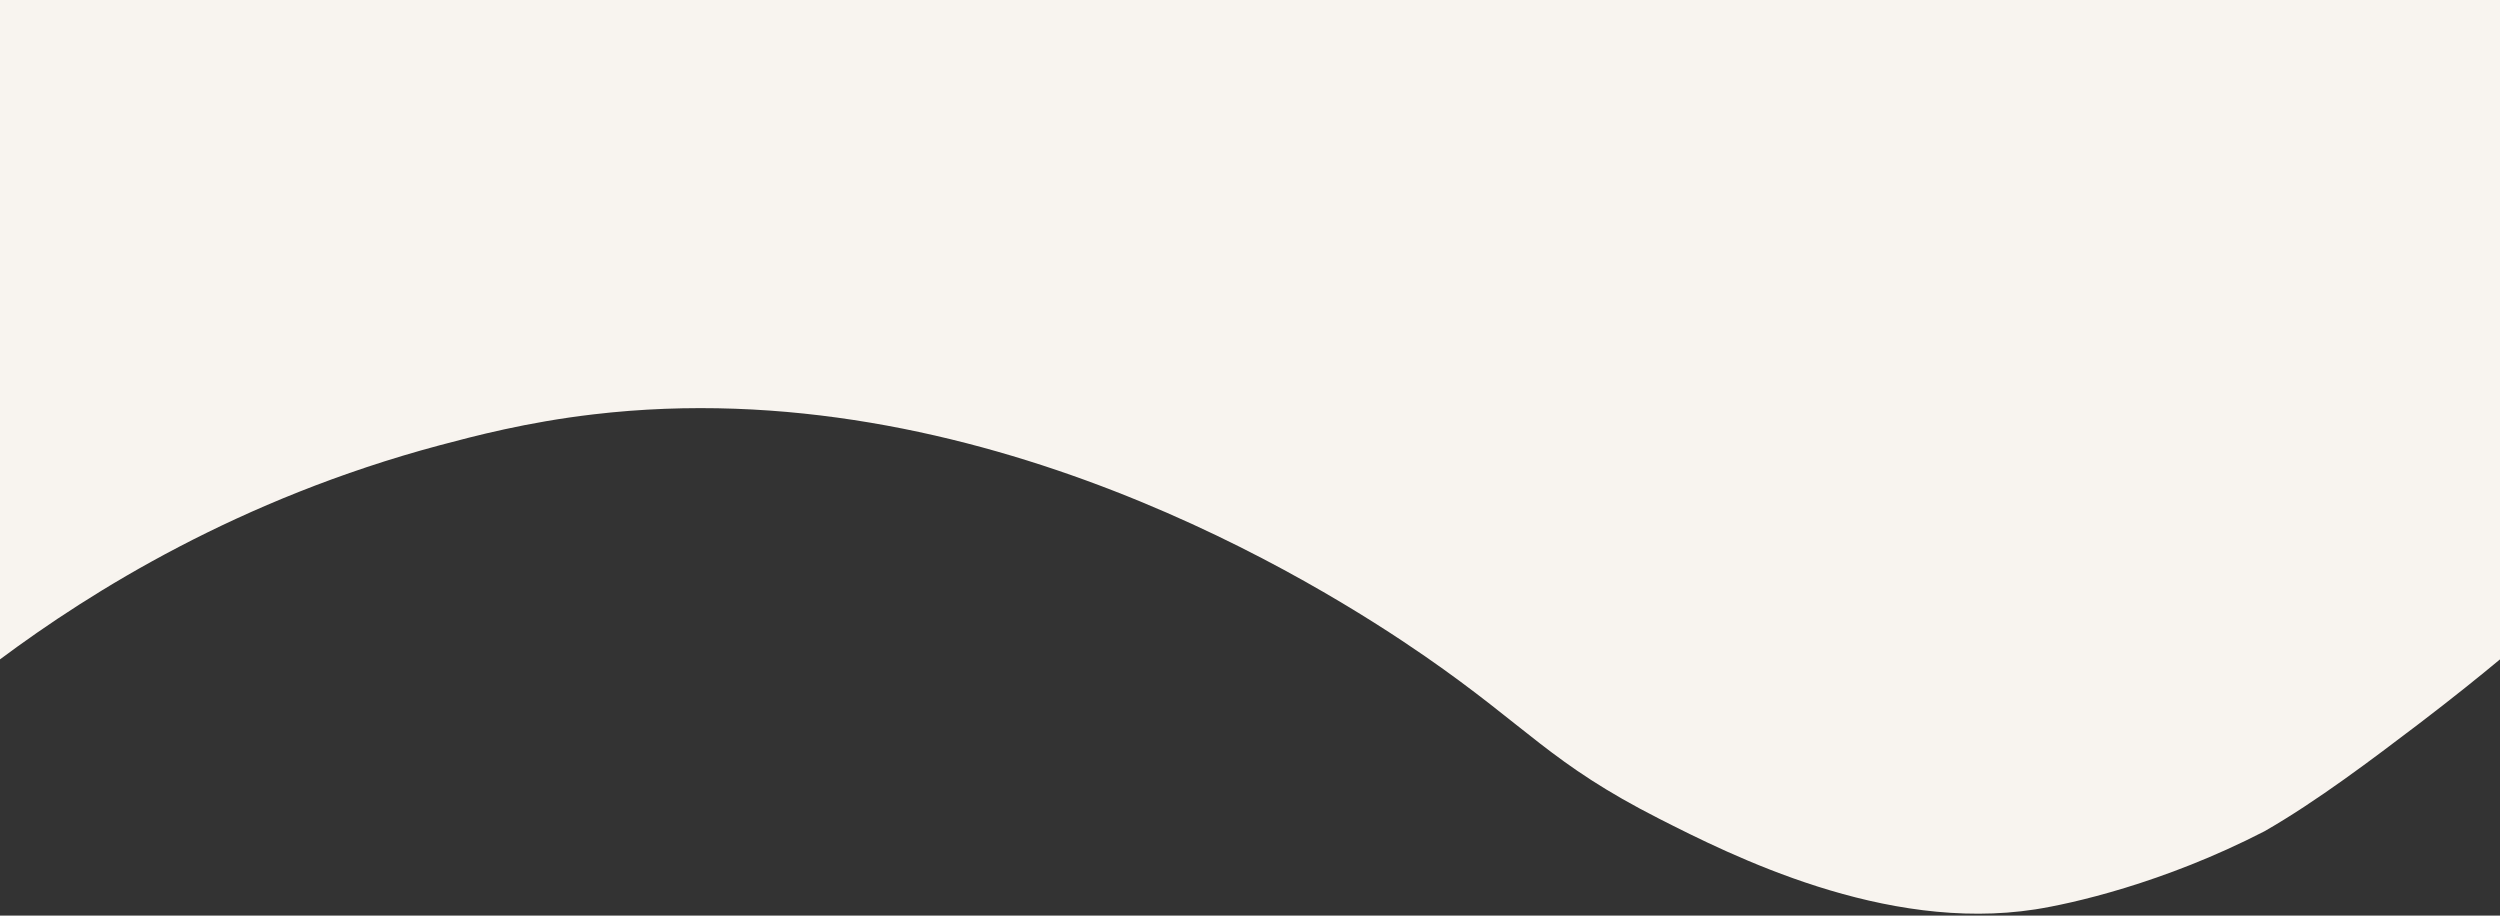 <svg version="1.1" id="Слой_1" xmlns="http://www.w3.org/2000/svg" x="0" y="0" width="1600" height="586" xml:space="preserve"><rect width="100%" height="100%" fill="#333333" stroke="none"/><path d="M912 420c-68.3-47.2-286.3-183.8-532.3-154.8-42.7 5-76.2 13.9-98.4 19.8C153 319.3 58.5 378.4 0 422V0h1600v422c-12.4 10.3-30.2 24.7-52 41.3-29.5 22.4-65.2 49.5-98.7 68.7-65 33.5-124.3 46.5-146.7 50-96.6 15-194.8-34.7-240.7-58-69.6-35.4-83.7-58.2-149.9-104z" fill="#f8f4ef"/></svg>